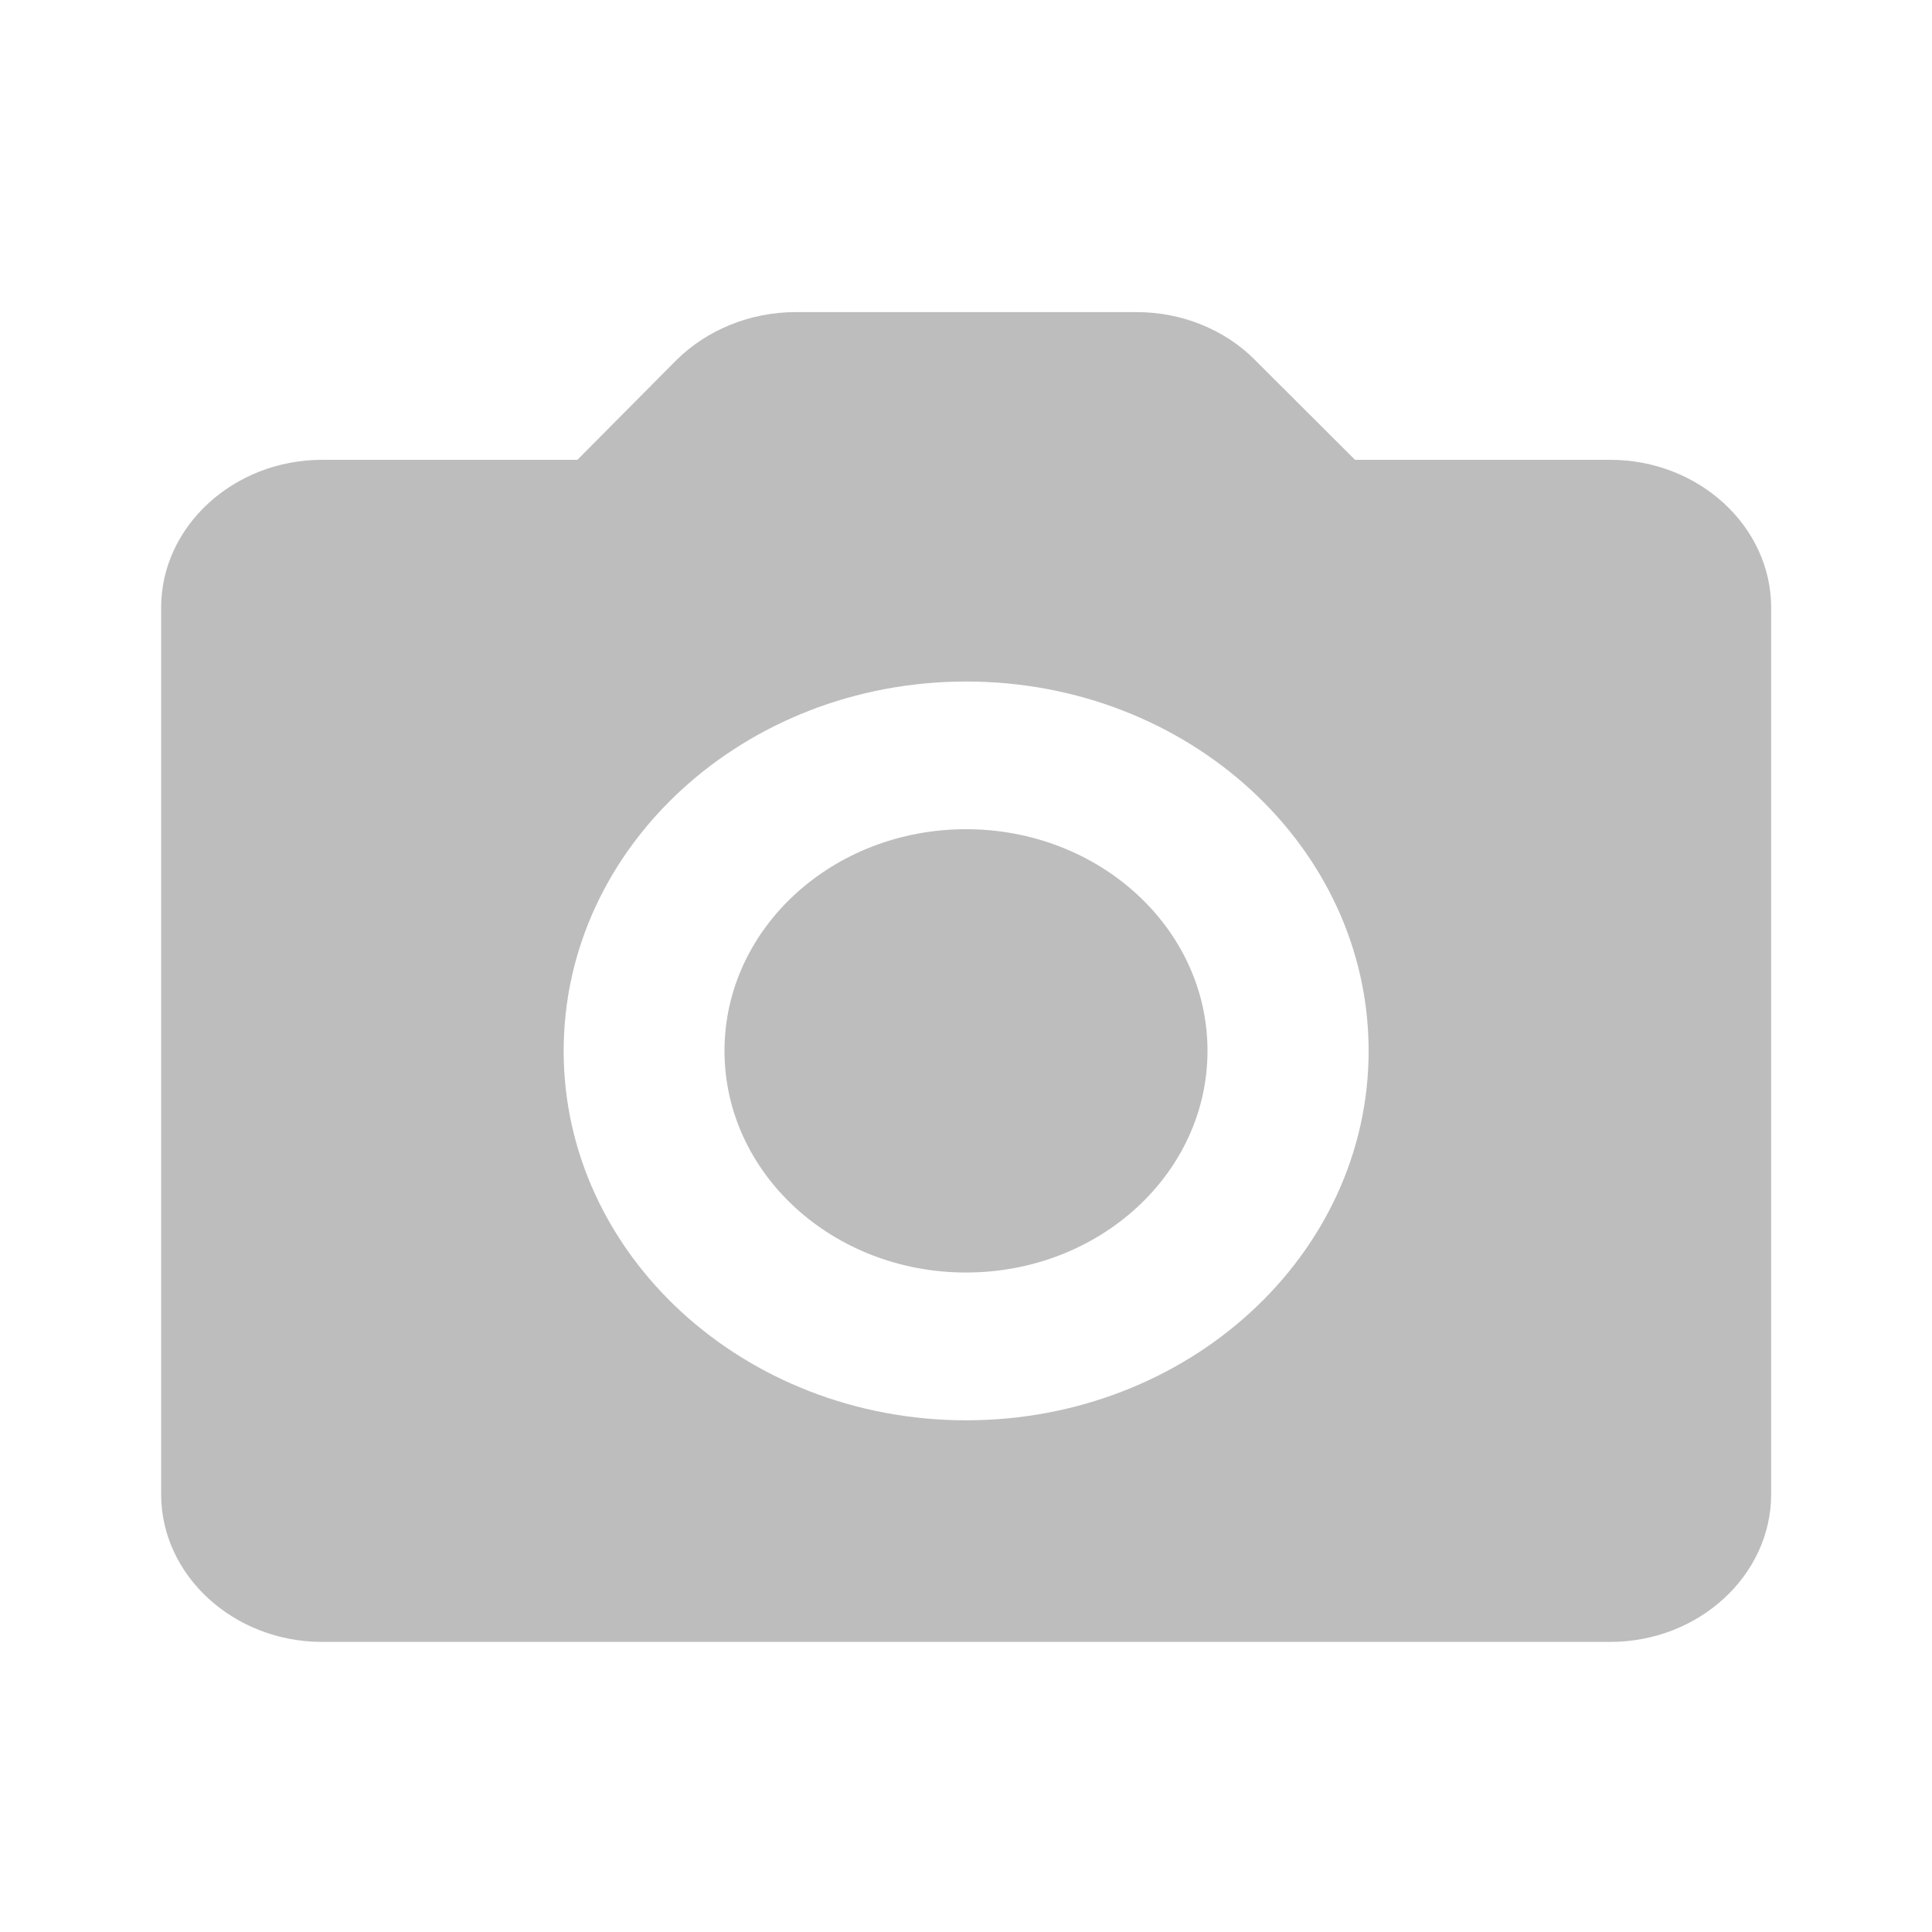<svg width="20" height="20" viewBox="0 0 20 20" fill="none" xmlns="http://www.w3.org/2000/svg">
<path d="M10 13.173C11.381 13.173 12.5 12.146 12.5 10.878C12.5 9.611 11.381 8.584 10 8.584C8.619 8.584 7.5 9.611 7.5 10.878C7.5 12.146 8.619 13.173 10 13.173Z" fill="#BDBDBD"/>
<path d="M16.669 4.76H14.027L12.993 3.728C12.838 3.571 12.649 3.446 12.438 3.361C12.227 3.275 11.999 3.231 11.768 3.231H8.235C7.768 3.231 7.318 3.414 7.002 3.728L5.977 4.76H3.335C2.418 4.76 1.668 5.449 1.668 6.29V15.468C1.668 16.309 2.418 16.997 3.335 16.997H16.669C17.585 16.997 18.335 16.309 18.335 15.468V6.29C18.335 5.449 17.585 4.76 16.669 4.76ZM10.002 14.703C7.702 14.703 5.835 12.99 5.835 10.879C5.835 8.768 7.702 7.055 10.002 7.055C12.302 7.055 14.168 8.768 14.168 10.879C14.168 12.99 12.302 14.703 10.002 14.703Z" fill="#BDBDBD"/>
</svg>
